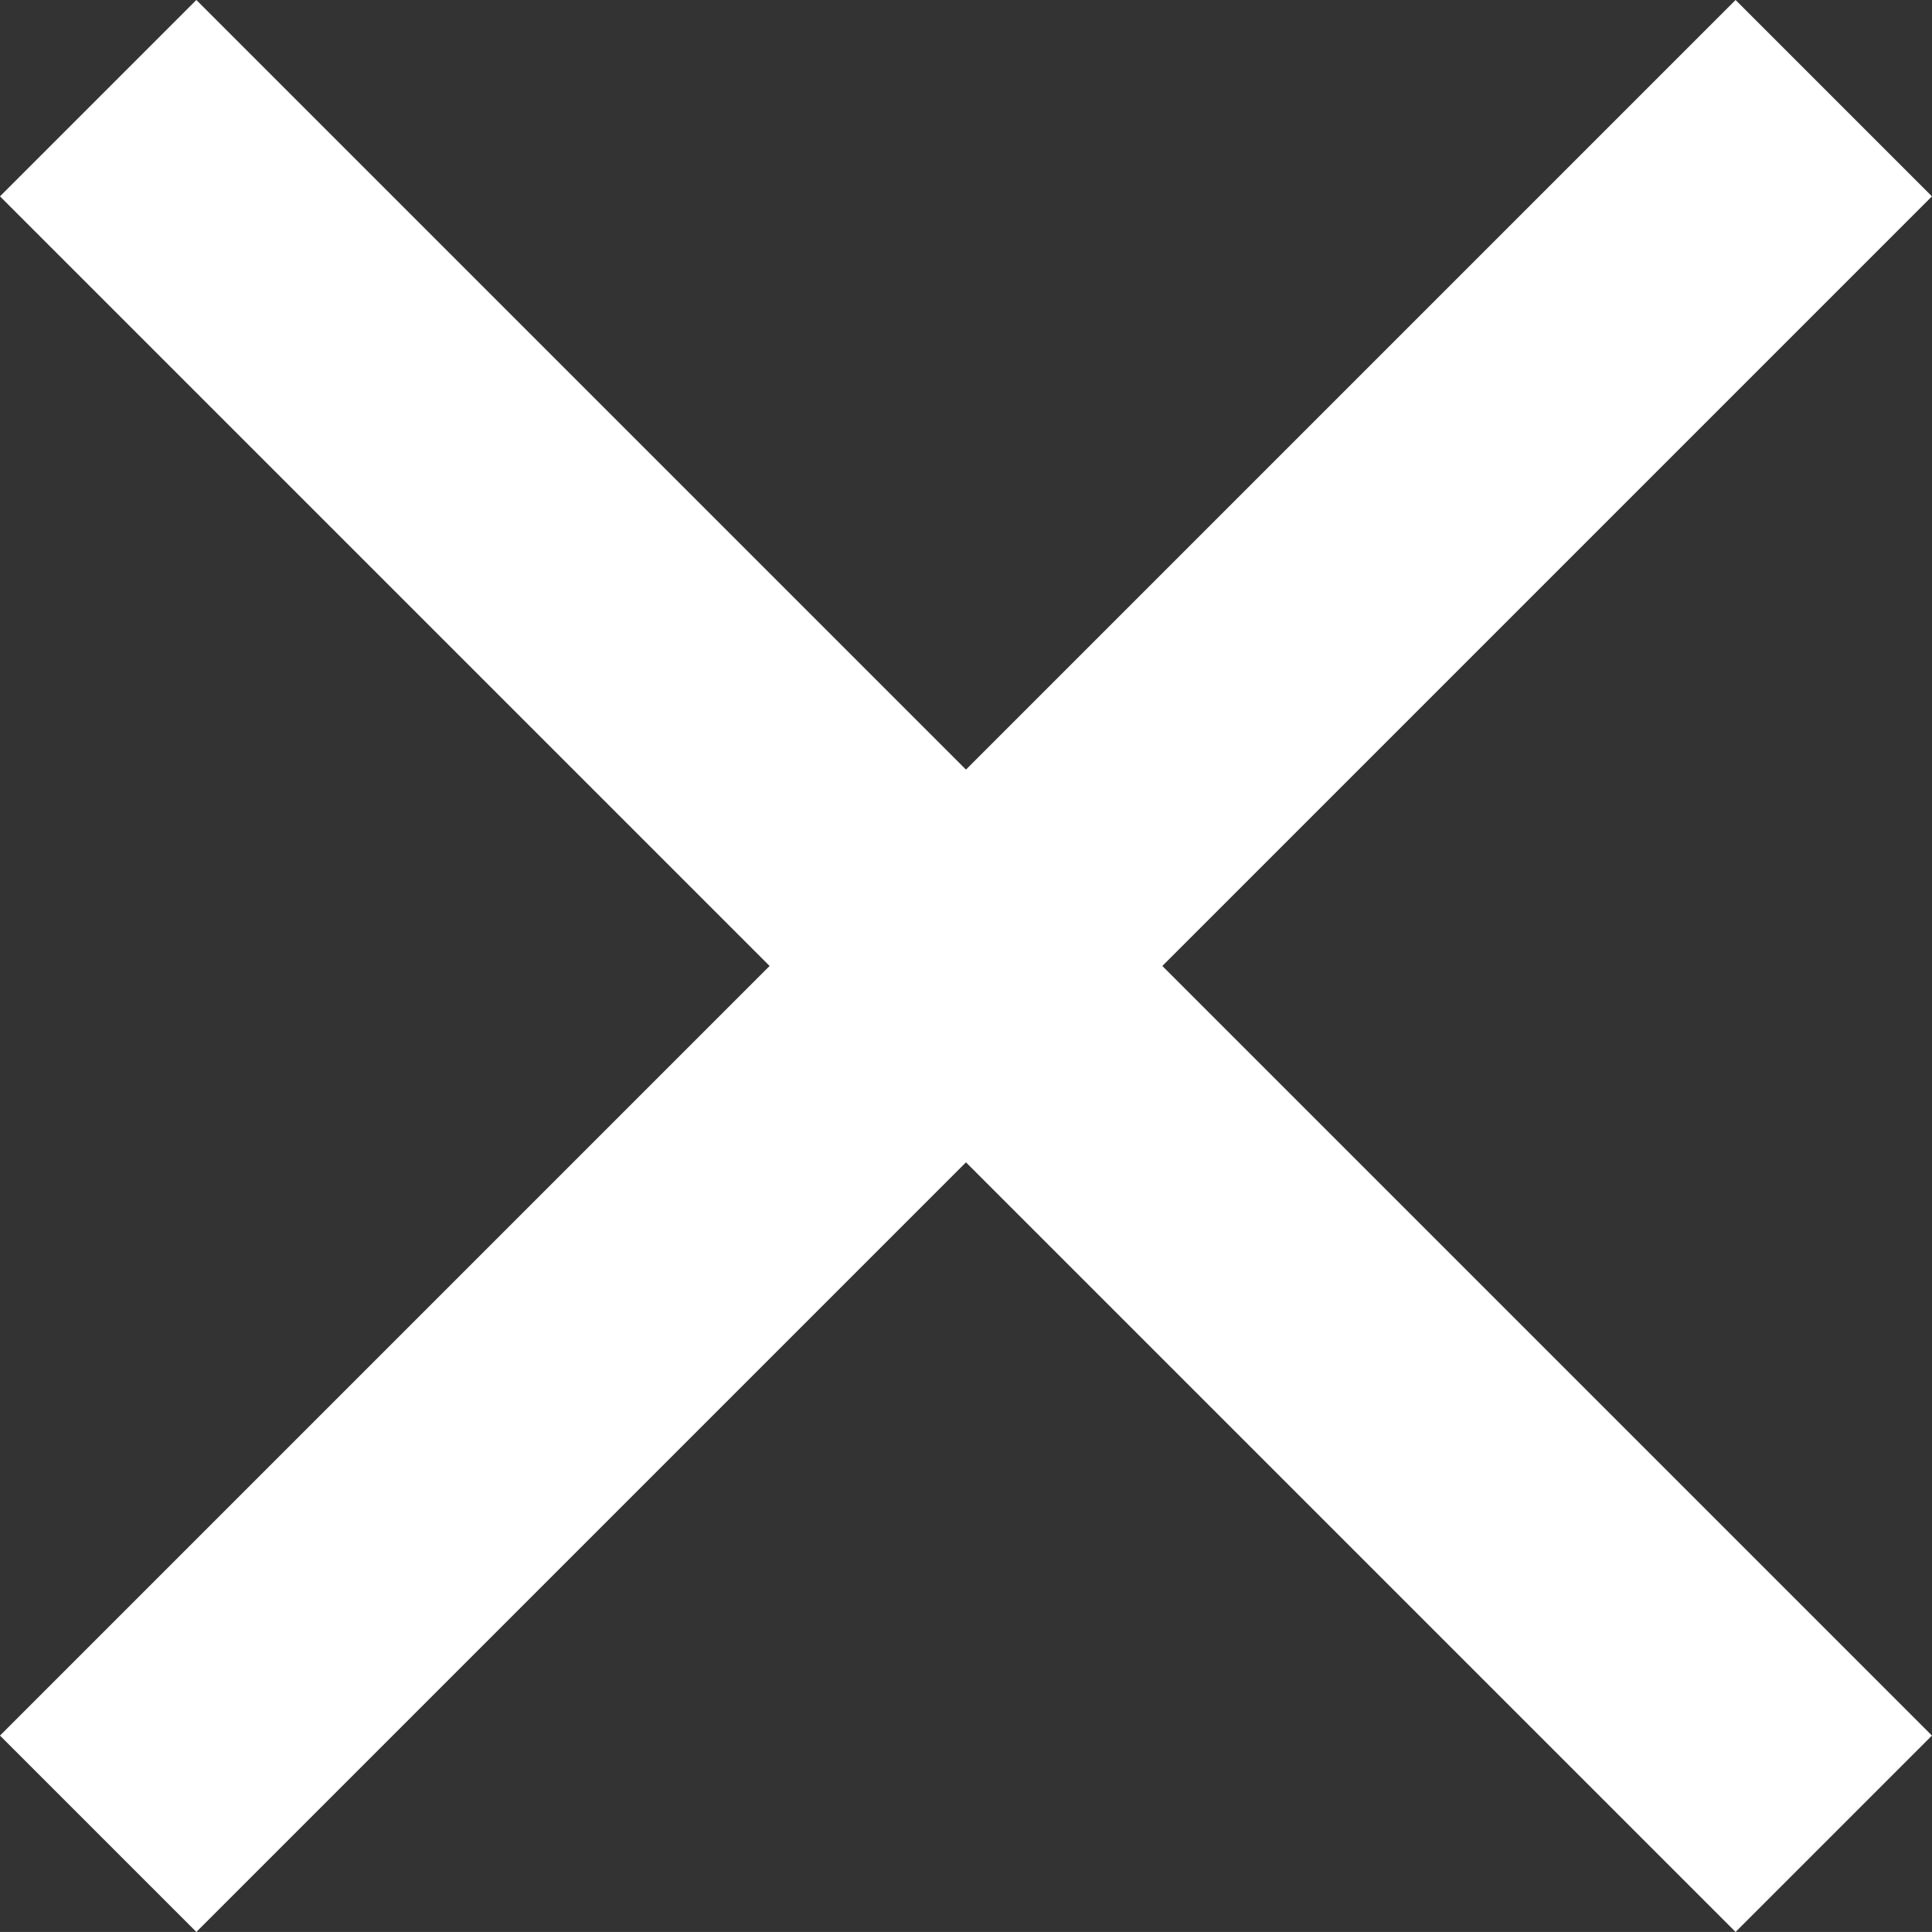 <svg xmlns="http://www.w3.org/2000/svg" width="27.829" height="27.828" viewBox="0 0 27.829 27.828">
  <rect x="0" y="0" width="27.829" height="27.828" fill="#333333" stroke="none"/>
  <g id="close" transform="translate(-1760.086 -55.086)">
    <line id="Line_4" data-name="Line 4" x1="25" y2="25" transform="translate(1761.5 56.5)" fill="none" stroke="#fff" stroke-width="4"/>
    <line id="Line_5" data-name="Line 5" x2="25" y2="25" transform="translate(1761.5 56.5)" fill="none" stroke="#fff" stroke-width="4"/>
  </g>
</svg>
